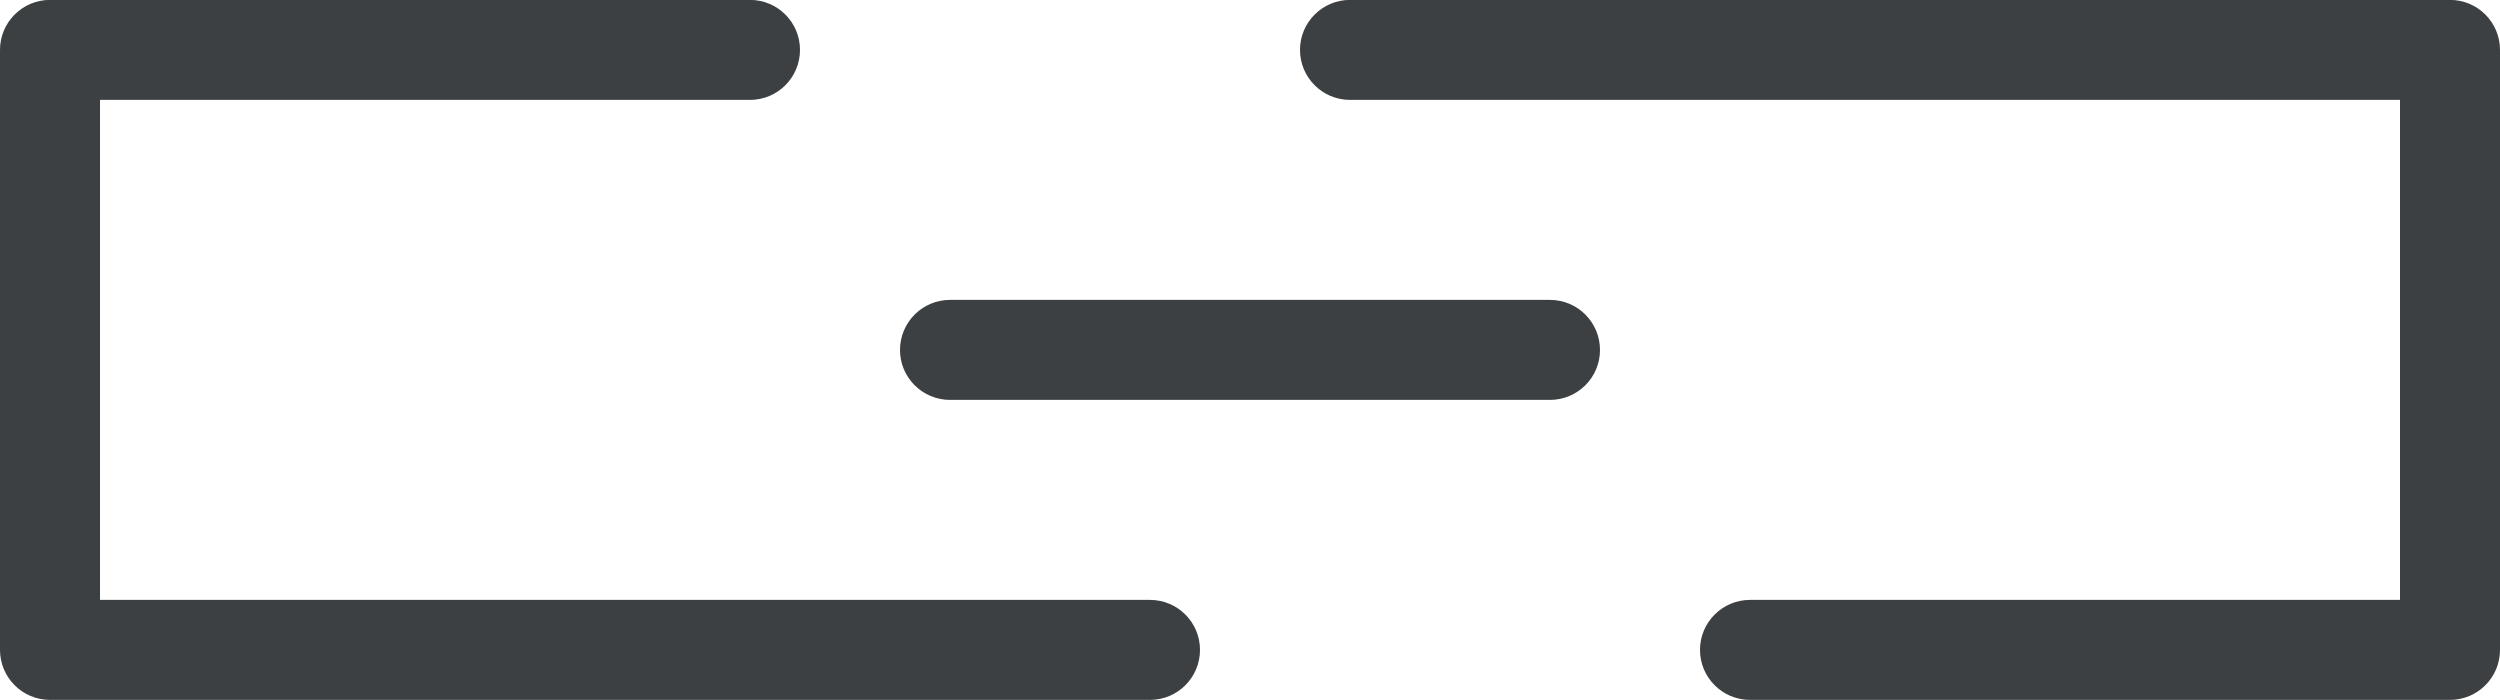 <svg xmlns="http://www.w3.org/2000/svg" xmlns:xlink="http://www.w3.org/1999/xlink" preserveAspectRatio="xMidYMid" width="25" height="7" viewBox="0 0 25 7">
  <defs>
    <style>
      .cls-1 {
        fill: #3c4042;
        fill-rule: evenodd;
      }
    </style>
  </defs>
  <path d="M24.500,6.999 L17.500,6.999 C17.224,6.999 17.000,6.775 17.000,6.499 C17.000,6.223 17.224,5.999 17.500,5.999 L24.000,5.999 L24.000,0.999 L13.500,0.999 C13.224,0.999 13.000,0.775 13.000,0.499 C13.000,0.223 13.224,-0.001 13.500,-0.001 L24.500,-0.001 C24.776,-0.001 25.000,0.223 25.000,0.499 L25.000,6.499 C25.000,6.775 24.776,6.999 24.500,6.999 ZM16.000,3.500 C16.000,3.775 15.776,3.999 15.500,3.999 L9.500,3.999 C9.224,3.999 9.000,3.775 9.000,3.500 C9.000,3.223 9.224,2.999 9.500,2.999 L15.500,2.999 C15.776,2.999 16.000,3.223 16.000,3.500 ZM7.500,0.999 L1.000,0.999 L1.000,5.999 L11.500,5.999 C11.776,5.999 12.000,6.223 12.000,6.499 C12.000,6.775 11.776,6.999 11.500,6.999 L0.500,6.999 C0.224,6.999 -0.000,6.775 -0.000,6.499 L-0.000,0.499 C-0.000,0.223 0.224,-0.001 0.500,-0.001 L7.500,-0.001 C7.776,-0.001 8.000,0.223 8.000,0.499 C8.000,0.775 7.776,0.999 7.500,0.999 Z" class="cls-1"/>
</svg>
